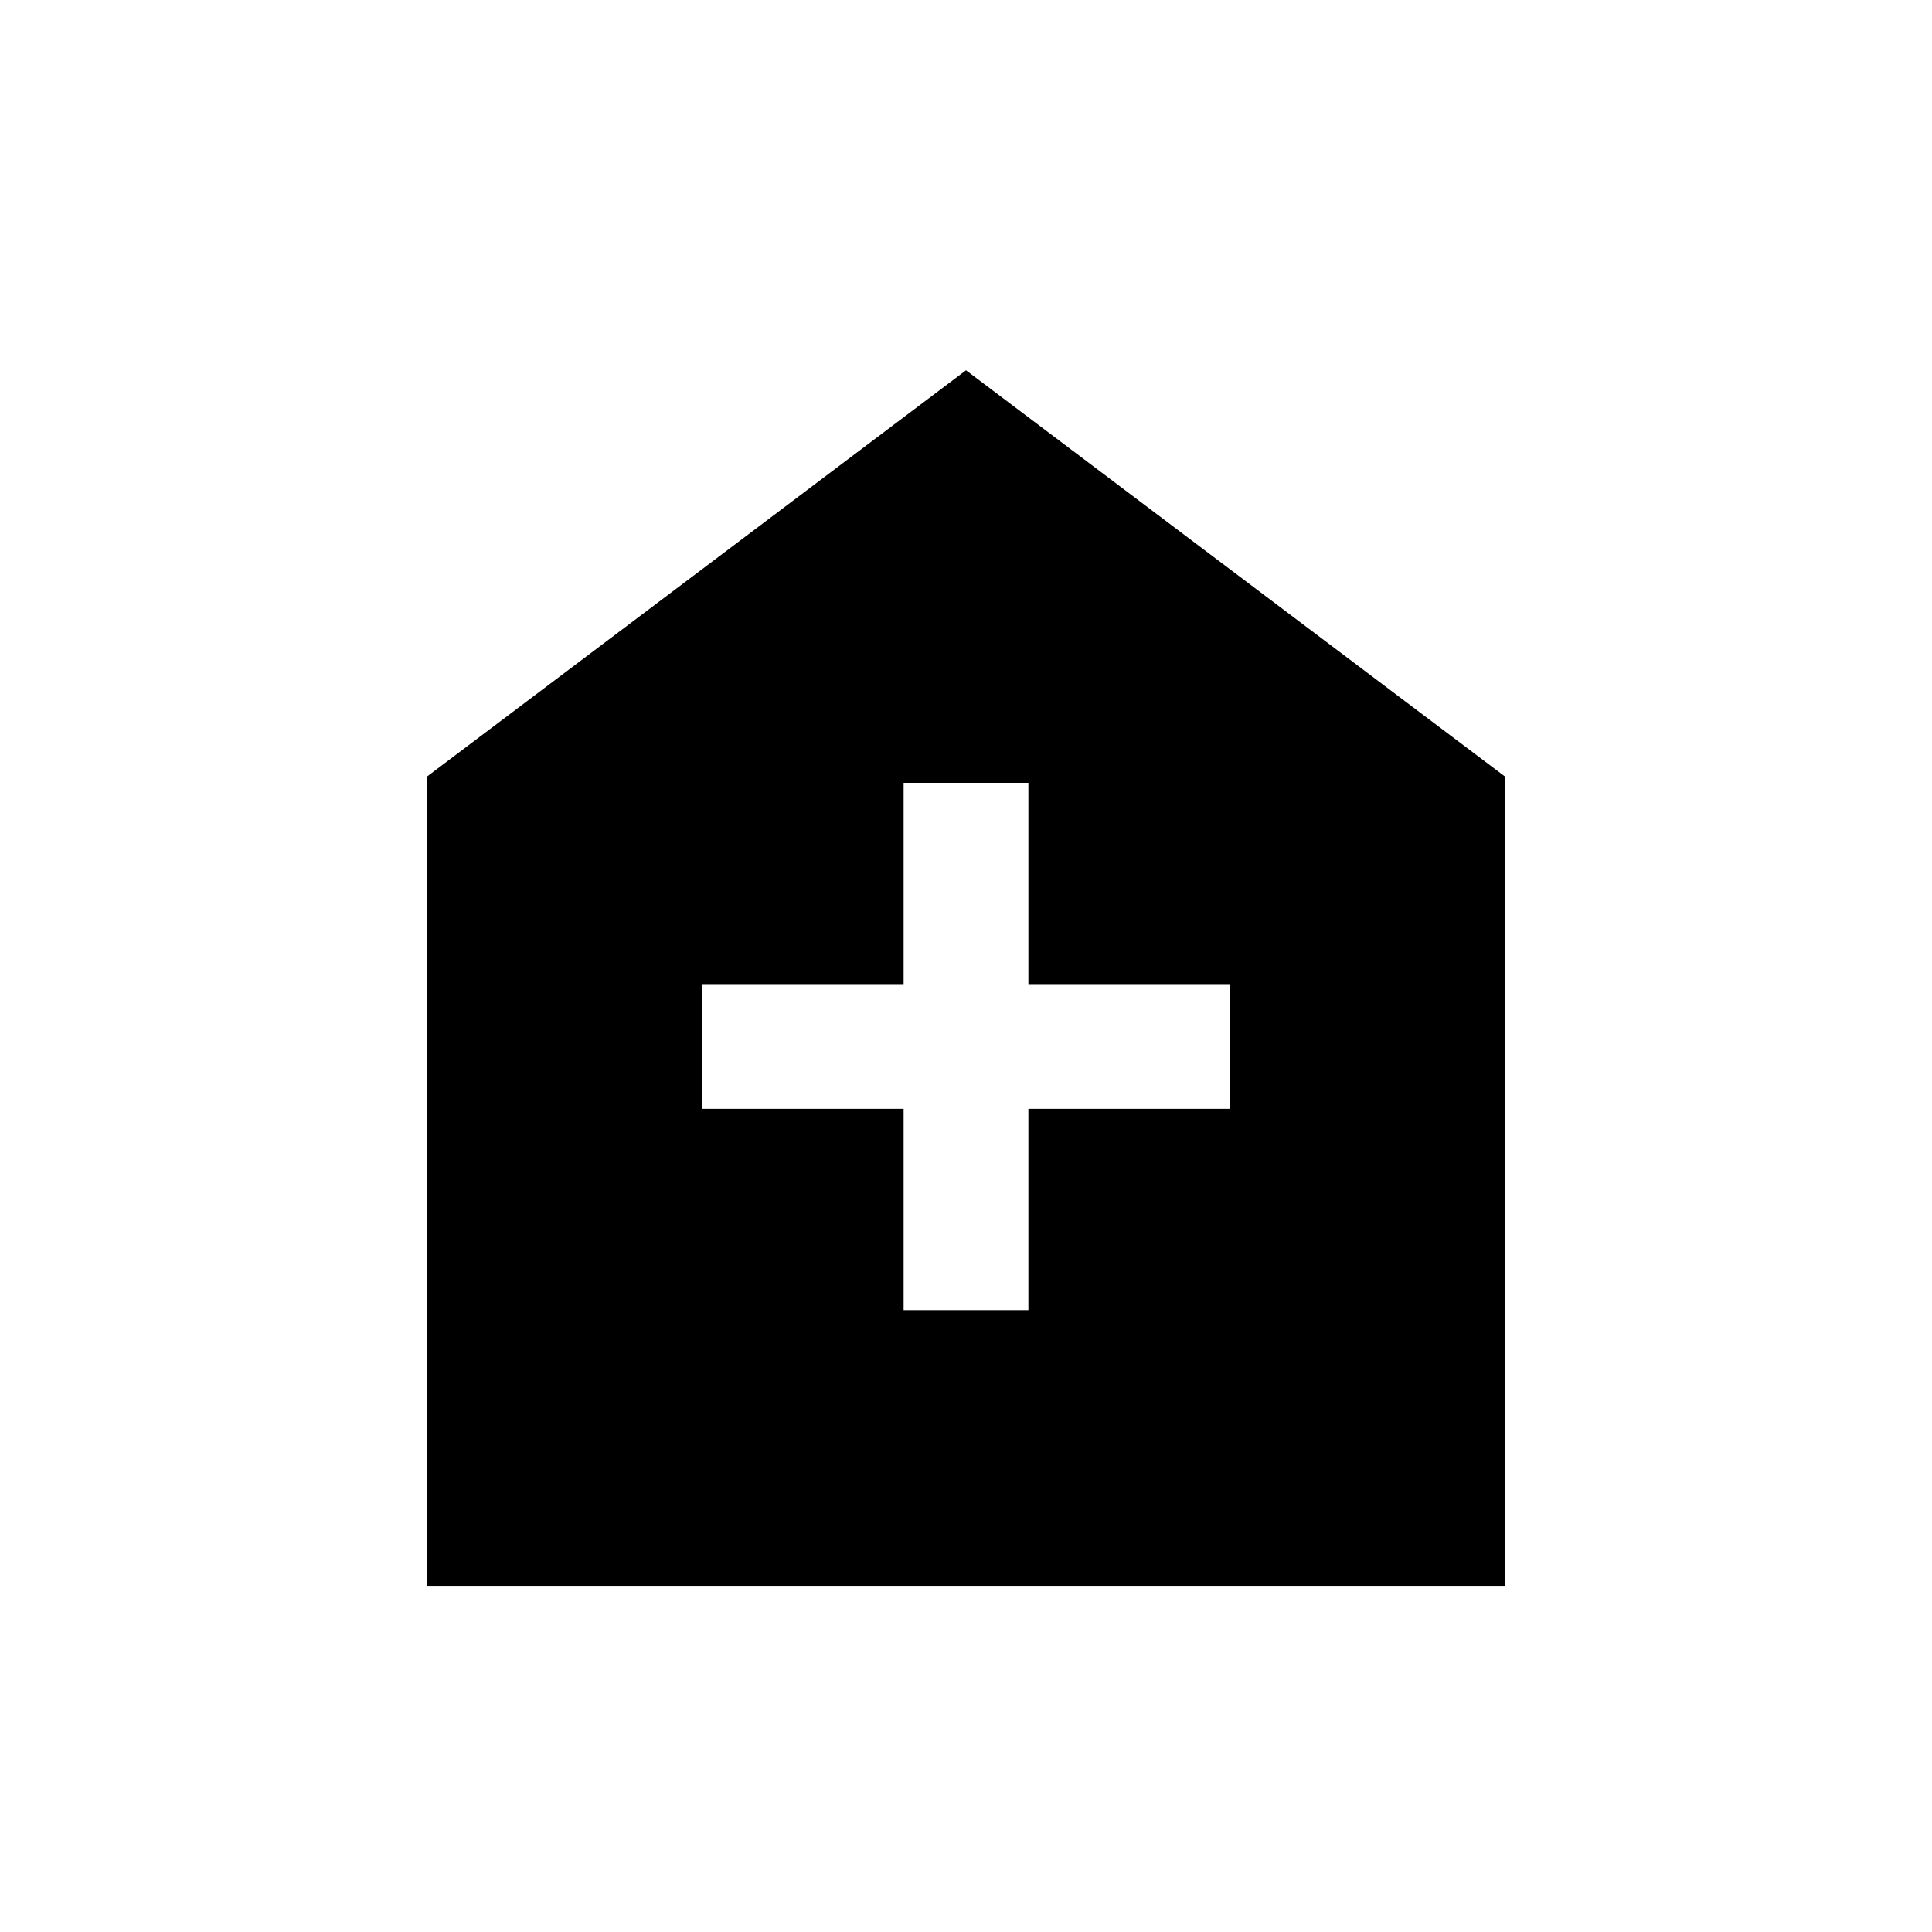 <svg xmlns="http://www.w3.org/2000/svg" width="48" height="48" viewBox="0 -960 960 960"><path d="M449-309h62v-100h100v-62H511v-100h-62v100H349v62h100v100ZM212-172v-402l268-202 268 202v402H212Z"/></svg>